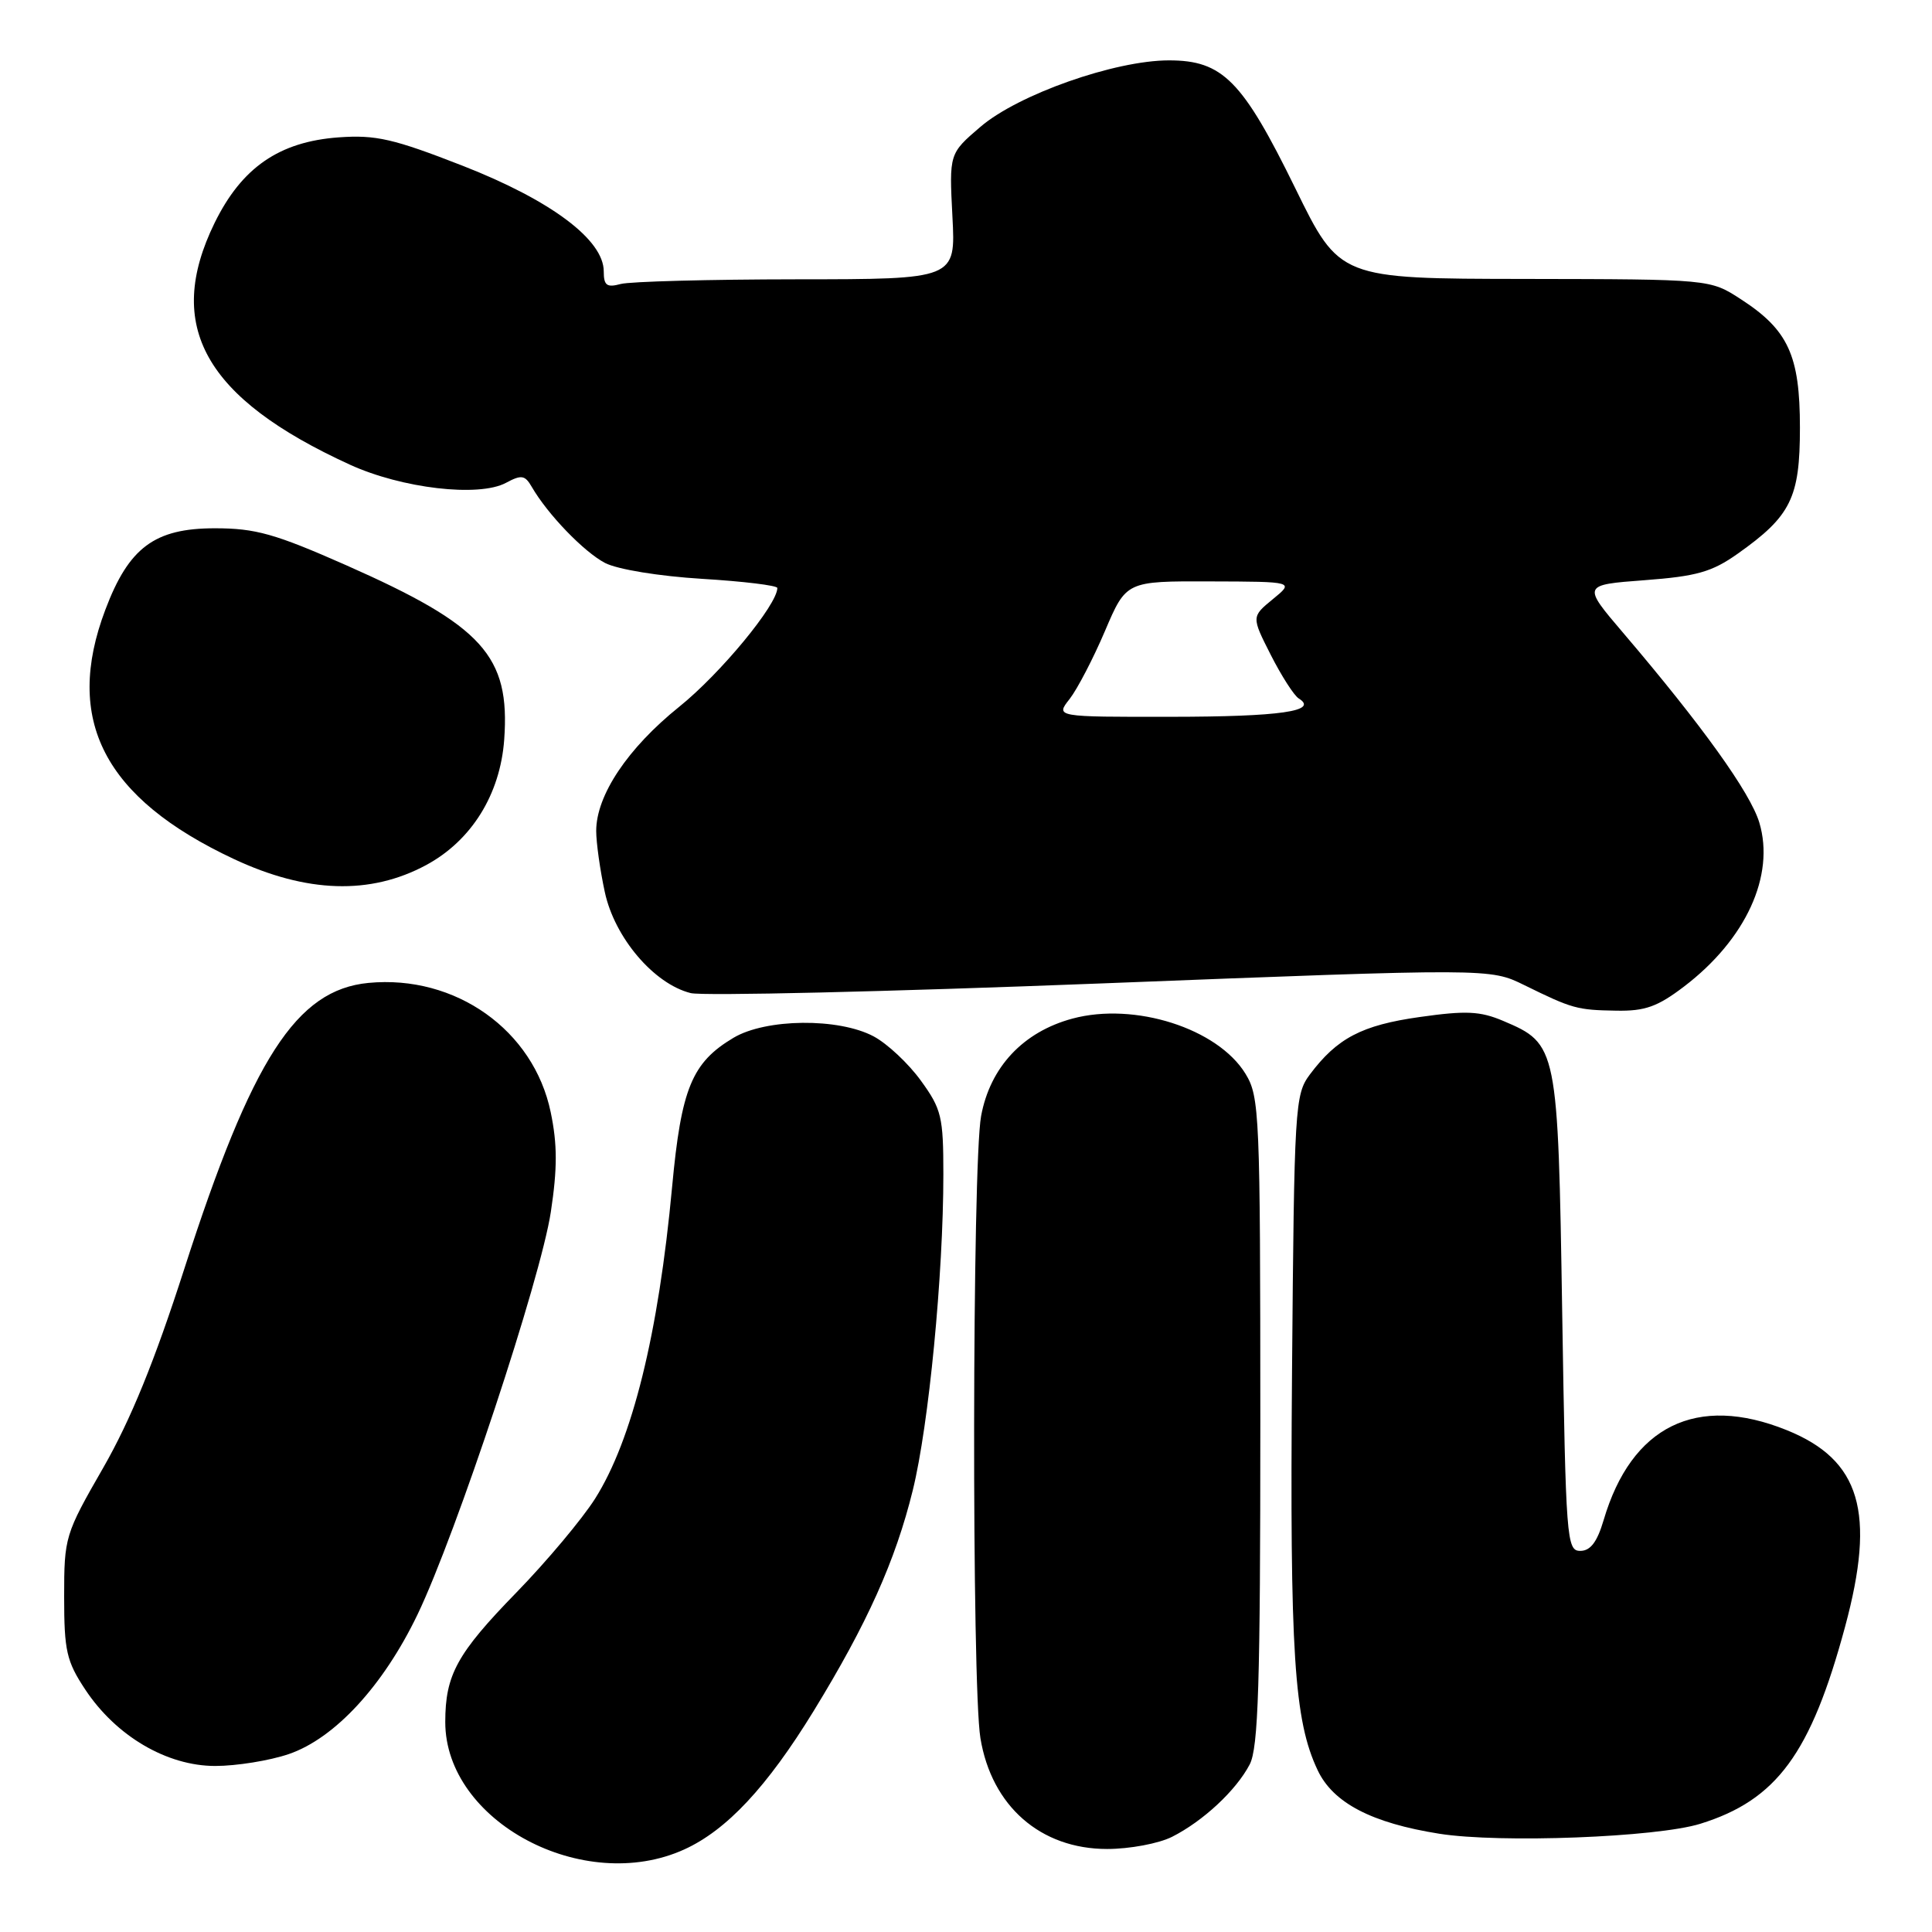 <?xml version="1.0" encoding="UTF-8" standalone="no"?>
<!DOCTYPE svg PUBLIC "-//W3C//DTD SVG 1.1//EN" "http://www.w3.org/Graphics/SVG/1.1/DTD/svg11.dtd" >
<svg xmlns="http://www.w3.org/2000/svg" xmlns:xlink="http://www.w3.org/1999/xlink" version="1.1" viewBox="0 0 256 256">
 <g >
 <path fill="currentColor"
d=" M 90.67 245.06 C 96.28 242.51 101.63 236.79 107.81 226.72 C 114.90 215.15 118.65 206.81 120.95 197.46 C 123.07 188.85 125.00 168.91 125.00 155.60 C 125.00 147.98 124.76 146.96 122.02 143.19 C 120.38 140.92 117.57 138.29 115.77 137.33 C 111.13 134.85 101.48 134.95 97.18 137.52 C 91.68 140.80 90.27 144.22 89.06 157.25 C 87.25 176.77 83.78 190.80 78.84 198.60 C 77.13 201.29 72.45 206.88 68.44 211.00 C 60.55 219.10 59.00 221.93 59.00 228.18 C 59.00 241.36 77.32 251.13 90.67 245.06 Z  M 155.30 243.39 C 159.42 241.31 163.80 237.23 165.59 233.80 C 166.74 231.60 167.00 223.20 167.00 188.30 C 166.99 147.58 166.90 145.34 165.04 142.29 C 161.36 136.27 150.34 132.75 142.10 134.97 C 135.57 136.73 131.19 141.40 130.00 147.89 C 128.82 154.22 128.75 223.28 129.91 230.31 C 131.39 239.32 137.88 245.00 146.70 245.00 C 149.68 245.00 153.53 244.28 155.30 243.39 Z  M 225.30 241.66 C 235.43 238.51 239.94 232.37 244.48 215.56 C 248.58 200.38 246.53 193.45 236.75 189.50 C 224.82 184.69 216.17 188.94 212.49 201.42 C 211.63 204.33 210.74 205.50 209.39 205.50 C 207.59 205.50 207.48 204.04 207.00 173.95 C 206.44 138.62 206.38 138.33 199.17 135.27 C 196.12 133.98 194.25 133.89 188.12 134.76 C 180.44 135.84 177.17 137.56 173.56 142.38 C 171.58 145.03 171.49 146.58 171.20 181.77 C 170.90 219.12 171.47 227.97 174.60 234.57 C 176.65 238.90 181.76 241.56 190.72 242.98 C 198.77 244.25 219.50 243.46 225.30 241.66 Z  M 38.25 232.43 C 44.35 230.35 50.78 223.39 55.33 213.92 C 60.46 203.23 71.64 169.48 72.99 160.58 C 73.86 154.82 73.86 151.63 72.97 147.37 C 70.71 136.49 60.35 129.14 48.83 130.24 C 39.26 131.16 33.40 140.25 24.42 168.13 C 20.48 180.38 17.31 188.15 13.67 194.50 C 8.61 203.30 8.50 203.68 8.50 211.57 C 8.50 218.74 8.81 220.12 11.30 223.88 C 15.38 230.04 22.11 234.00 28.52 234.00 C 31.34 234.00 35.72 233.29 38.25 232.43 Z  M 223.16 130.71 C 231.34 124.47 235.22 116.01 233.12 109.00 C 231.93 105.04 225.55 96.14 215.08 83.86 C 209.66 77.50 209.66 77.50 217.91 76.88 C 224.82 76.36 226.83 75.79 230.24 73.38 C 237.31 68.38 238.50 65.97 238.50 56.67 C 238.50 47.08 236.95 43.71 230.66 39.64 C 226.60 37.00 226.60 37.00 202.05 36.96 C 177.50 36.93 177.50 36.93 171.64 24.96 C 164.63 10.65 162.01 8.00 154.89 8.00 C 147.73 8.00 134.93 12.51 129.92 16.80 C 125.77 20.35 125.77 20.35 126.20 28.68 C 126.64 37.00 126.64 37.00 105.57 37.01 C 93.98 37.02 83.49 37.30 82.25 37.63 C 80.40 38.13 80.00 37.83 80.00 35.96 C 80.00 31.78 73.03 26.56 61.37 21.99 C 52.13 18.38 49.80 17.85 44.89 18.20 C 37.00 18.77 32.03 22.20 28.43 29.55 C 21.76 43.20 27.11 52.76 46.36 61.57 C 53.25 64.72 63.44 65.91 67.04 63.98 C 69.09 62.88 69.56 62.95 70.46 64.51 C 72.57 68.16 77.38 73.14 80.18 74.60 C 81.84 75.45 87.32 76.35 93.04 76.70 C 98.52 77.03 103.00 77.58 103.00 77.91 C 103.00 80.13 95.45 89.27 90.00 93.65 C 83.17 99.14 79.00 105.38 79.00 110.11 C 79.00 111.64 79.51 115.29 80.14 118.20 C 81.43 124.23 86.64 130.37 91.52 131.59 C 93.10 131.99 117.59 131.41 145.92 130.31 C 197.44 128.30 197.44 128.30 201.97 130.53 C 208.36 133.67 208.95 133.83 214.17 133.92 C 217.98 133.99 219.64 133.39 223.16 130.71 Z  M 56.46 114.63 C 62.47 111.39 66.28 105.28 66.81 98.00 C 67.61 86.91 63.98 82.91 45.88 74.90 C 36.42 70.72 33.86 70.00 28.47 70.00 C 20.49 70.00 17.07 72.54 13.96 80.79 C 8.43 95.40 13.78 105.76 31.00 113.83 C 40.64 118.34 49.06 118.61 56.46 114.63 Z  M 141.73 92.62 C 142.75 91.31 144.86 87.26 146.41 83.62 C 149.23 77.00 149.23 77.00 160.36 77.04 C 171.50 77.07 171.50 77.07 168.66 79.39 C 165.82 81.72 165.82 81.72 168.39 86.79 C 169.81 89.58 171.47 92.17 172.09 92.55 C 174.79 94.23 169.62 94.97 155.18 94.98 C 139.85 95.00 139.85 95.00 141.73 92.62 Z "/>
</g>
</svg>